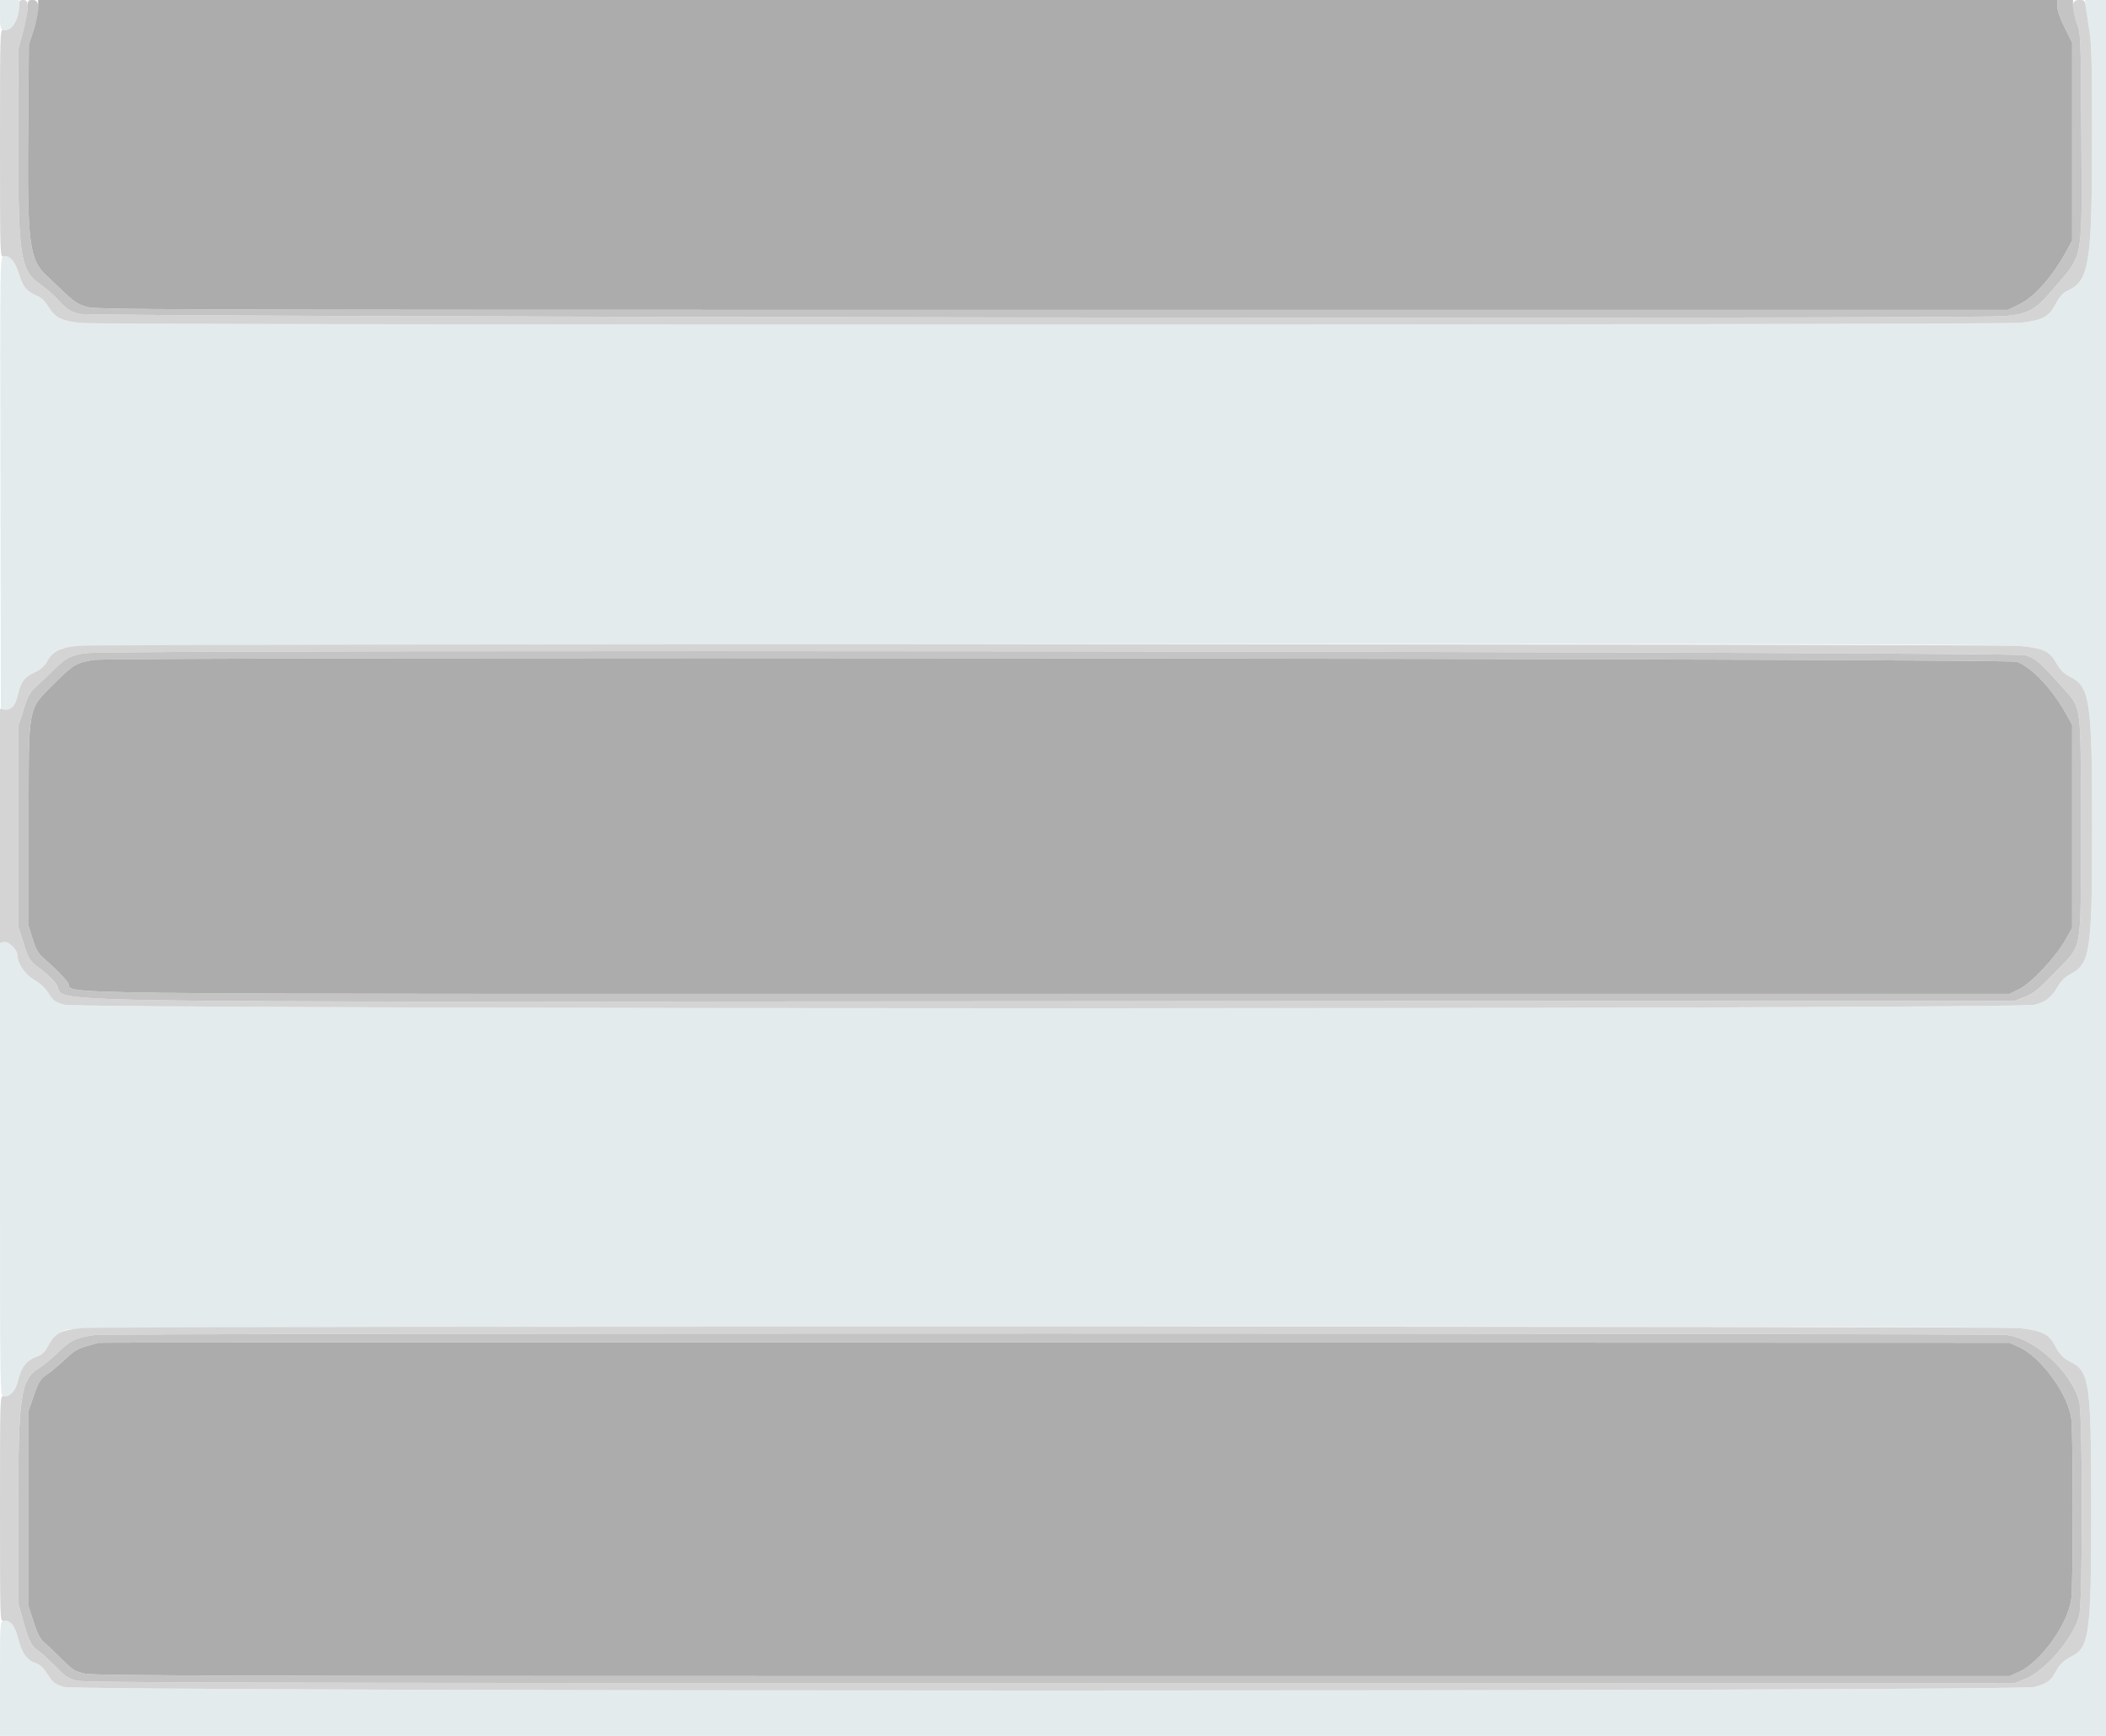 <svg id="svg" version="1.1" xmlns="http://www.w3.org/2000/svg" xmlns:xlink="http://www.w3.org/1999/xlink" width="400" height="329.73" viewBox="0, 0, 400,329.73"><g id="svgg"><path id="path0" d="M-0.000 2.765 C -0.000 5.246,0.067 5.547,0.656 5.700 C 2.138 6.088,3.621 3.777,3.626 1.072 L 3.627 0.000 1.814 0.000 L 0.000 0.000 -0.000 2.765 M396.230 1.731 C 396.345 2.683,396.647 4.706,396.900 6.226 C 397.253 8.335,397.360 12.791,397.354 25.023 C 397.343 50.201,396.867 53.284,392.698 55.215 C 391.800 55.631,391.227 56.277,390.433 57.765 C 389.149 60.174,387.998 60.795,383.849 61.315 C 380.270 61.764,19.687 61.799,15.429 61.351 C 11.709 60.960,10.493 60.364,9.231 58.313 C 8.535 57.182,7.846 56.521,6.998 56.172 C 5.086 55.384,4.332 54.467,3.614 52.058 C 2.895 49.645,1.804 48.410,0.654 48.710 C 0.002 48.881,-0.002 49.183,0.081 91.795 L 0.165 134.707 1.006 134.805 C 2.101 134.933,2.939 133.995,3.344 132.189 C 3.930 129.584,4.560 128.682,6.403 127.810 C 7.711 127.191,8.366 126.603,9.146 125.349 C 10.015 123.950,10.434 123.612,11.927 123.104 C 14.043 122.385,375.637 121.955,383.112 122.663 C 388.158 123.141,389.188 123.593,390.544 125.925 C 391.385 127.373,391.983 127.964,393.256 128.607 C 396.963 130.478,397.362 133.237,397.362 156.966 C 397.362 180.613,397.014 183.028,393.329 184.989 C 392.384 185.492,391.501 186.299,391.033 187.087 C 389.569 189.552,388.744 190.233,386.480 190.846 C 383.110 191.758,15.055 191.748,12.103 190.835 C 10.434 190.319,10.068 190.047,9.224 188.692 C 8.587 187.668,7.674 186.802,6.545 186.150 C 4.757 185.118,3.326 183.030,3.307 181.426 C 3.294 180.330,1.598 178.719,0.704 178.953 L -0.000 179.137 -0.000 222.094 C -0.000 264.688,0.006 265.052,0.656 265.222 C 1.648 265.482,2.905 264.291,3.296 262.719 C 4.112 259.443,4.897 258.442,7.351 257.553 C 7.857 257.370,8.525 256.751,8.835 256.179 C 9.945 254.128,11.188 252.988,12.791 252.551 C 14.807 252.002,377.632 251.711,383.128 252.254 C 387.672 252.703,389.163 253.376,390.217 255.455 C 391.123 257.241,391.866 258.011,393.458 258.810 C 396.861 260.520,397.197 263.012,397.197 286.562 C 397.197 310.351,396.852 312.938,393.458 314.644 C 391.967 315.393,391.132 316.199,390.437 317.560 C 389.575 319.247,388.841 319.779,386.466 320.435 C 383.140 321.352,15.076 321.350,12.106 320.432 C 10.397 319.904,10.080 319.657,9.064 318.070 C 8.239 316.780,7.616 316.193,6.779 315.917 C 5.118 315.369,4.122 313.984,3.467 311.313 C 2.848 308.788,1.859 307.588,0.656 307.902 C 0.018 308.069,0.000 308.373,0.000 318.917 L 0.000 329.761 200.000 329.761 L 400.000 329.761 400.000 164.880 L 400.000 0.000 398.010 0.000 L 396.020 0.000 396.230 1.731 " stroke="none" fill="#e4ebec" fill-rule="evenodd"></path><path id="path1" d="M3.626 1.072 C 3.621 3.777,2.138 6.088,0.656 5.700 C 0.006 5.531,0.000 5.735,0.000 27.205 C 0.000 48.676,0.006 48.880,0.656 48.710 C 1.804 48.410,2.896 49.646,3.614 52.058 C 4.332 54.467,5.086 55.384,6.998 56.172 C 7.846 56.521,8.535 57.182,9.231 58.313 C 10.493 60.364,11.709 60.960,15.429 61.351 C 19.687 61.799,380.270 61.764,383.849 61.315 C 387.998 60.795,389.149 60.174,390.433 57.765 C 391.227 56.277,391.800 55.631,392.698 55.215 C 396.867 53.284,397.343 50.199,397.354 25.037 C 397.360 12.644,397.254 8.354,396.887 6.076 C 396.625 4.457,396.320 2.428,396.207 1.566 C 396.008 0.041,395.973 0.000,394.869 0.000 C 393.438 -0.000,393.316 1.387,394.477 4.463 C 395.210 6.409,395.220 6.641,395.320 25.721 C 395.447 50.031,395.805 48.025,390.160 54.680 C 386.576 58.906,385.487 59.538,380.933 60.041 C 375.221 60.673,17.322 60.264,15.010 59.624 C 13.342 59.163,12.755 58.778,11.217 57.142 C 10.217 56.078,8.692 54.723,7.830 54.132 C 3.852 51.406,3.467 49.028,3.465 27.205 L 3.462 9.398 4.369 6.005 C 5.561 1.547,5.582 0.000,4.452 0.000 C 3.742 0.000,3.627 0.149,3.626 1.072 M15.334 122.671 C 11.443 122.973,10.192 123.528,9.064 125.451 C 8.385 126.611,7.758 127.168,6.429 127.797 C 4.558 128.682,3.932 129.574,3.344 132.189 C 2.922 134.069,2.087 134.963,0.914 134.791 L -0.000 134.657 -0.000 156.897 L -0.000 179.137 0.704 178.953 C 1.598 178.719,3.294 180.330,3.307 181.426 C 3.326 183.030,4.757 185.118,6.545 186.150 C 7.674 186.802,8.587 187.668,9.224 188.692 C 10.068 190.047,10.434 190.319,12.103 190.835 C 15.055 191.748,383.110 191.758,386.480 190.846 C 388.744 190.233,389.569 189.552,391.033 187.087 C 391.501 186.299,392.384 185.492,393.329 184.989 C 397.014 183.028,397.362 180.613,397.362 156.966 C 397.362 133.237,396.963 130.478,393.256 128.607 C 391.983 127.964,391.385 127.373,390.544 125.925 C 389.212 123.635,388.197 123.168,383.509 122.687 C 379.685 122.294,20.388 122.279,15.334 122.671 M384.633 124.462 C 386.733 125.150,387.349 125.674,391.486 130.296 C 395.461 134.736,395.218 132.994,395.218 157.131 C 395.218 181.643,395.668 179.131,390.272 184.749 C 387.199 187.948,386.342 188.646,384.666 189.316 L 382.688 190.107 201.649 190.203 C -4.908 190.312,13.245 190.621,10.702 186.953 C 10.172 186.188,8.920 184.961,7.920 184.226 C 5.563 182.495,5.495 182.393,4.396 178.895 L 3.462 175.927 3.462 156.966 L 3.462 138.005 4.445 134.872 C 5.293 132.166,5.623 131.560,6.868 130.420 C 7.660 129.695,9.158 128.266,10.195 127.245 C 12.586 124.891,13.501 124.429,16.518 124.050 C 22.112 123.348,382.462 123.751,384.633 124.462 M15.664 252.275 C 11.340 252.674,10.459 253.177,8.835 256.179 C 8.525 256.751,7.857 257.370,7.351 257.553 C 4.897 258.442,4.112 259.443,3.296 262.719 C 2.905 264.291,1.648 265.482,0.656 265.222 C 0.006 265.052,0.000 265.256,-0.000 286.562 C -0.000 307.868,0.006 308.072,0.656 307.902 C 1.859 307.588,2.848 308.788,3.467 311.313 C 4.122 313.984,5.118 315.369,6.779 315.917 C 7.616 316.193,8.239 316.780,9.064 318.070 C 10.080 319.657,10.397 319.904,12.106 320.432 C 15.076 321.350,383.140 321.352,386.466 320.435 C 388.841 319.779,389.575 319.247,390.437 317.560 C 391.132 316.199,391.967 315.393,393.458 314.644 C 396.852 312.938,397.197 310.351,397.197 286.562 C 397.197 263.012,396.861 260.520,393.458 258.810 C 391.866 258.011,391.123 257.241,390.217 255.455 C 389.188 253.426,387.687 252.719,383.467 252.274 C 379.836 251.892,19.813 251.893,15.664 252.275 M381.203 253.598 C 386.547 254.291,393.427 260.611,394.912 266.191 C 395.589 268.733,395.591 304.383,394.915 306.923 C 393.790 311.150,388.426 317.427,384.666 318.919 L 382.688 319.703 199.670 319.703 C 46.916 319.703,16.331 319.629,14.704 319.257 C 12.968 318.859,12.516 318.566,10.582 316.581 C 9.387 315.356,7.924 314.024,7.332 313.622 C 5.960 312.690,5.430 311.643,4.343 307.714 L 3.464 304.534 3.463 286.562 C 3.462 265.027,3.923 261.971,7.492 259.829 C 8.178 259.418,9.784 258.081,11.063 256.859 C 13.474 254.553,14.371 254.128,17.972 253.587 C 20.509 253.205,378.260 253.216,381.203 253.598 " stroke="none" fill="#d4d4d4" fill-rule="evenodd"></path><path id="path2" d="M5.276 1.306 C 5.276 2.024,4.868 4.139,4.369 6.005 L 3.462 9.398 3.465 27.205 C 3.467 49.028,3.852 51.406,7.830 54.132 C 8.692 54.723,10.217 56.078,11.217 57.142 C 12.755 58.778,13.342 59.163,15.010 59.624 C 17.322 60.264,375.221 60.673,380.933 60.041 C 385.487 59.538,386.576 58.906,390.160 54.680 C 395.805 48.025,395.447 50.031,395.320 25.721 C 395.220 6.641,395.210 6.409,394.477 4.463 C 394.068 3.381,393.735 1.934,393.735 1.248 L 393.735 0.000 392.251 0.000 L 390.767 0.000 390.767 1.237 C 390.767 2.032,391.267 3.473,392.168 5.276 L 393.570 8.079 393.570 26.876 L 393.570 45.672 392.780 47.156 C 390.042 52.304,386.578 56.305,383.580 57.781 L 381.382 58.862 199.842 58.862 C 25.053 58.862,18.229 58.840,16.353 58.261 C 14.810 57.784,13.951 57.224,12.231 55.569 C 11.036 54.420,9.450 52.910,8.707 52.214 C 5.565 49.271,5.167 45.973,5.350 24.415 L 5.485 8.409 6.366 5.771 C 7.625 1.999,7.590 0.000,6.265 0.000 C 5.333 0.000,5.276 0.075,5.276 1.306 M16.518 124.050 C 13.501 124.429,12.586 124.891,10.195 127.245 C 9.158 128.266,7.660 129.695,6.868 130.420 C 5.623 131.560,5.293 132.166,4.445 134.872 L 3.462 138.005 3.462 156.966 L 3.462 175.927 4.396 178.895 C 5.495 182.393,5.563 182.495,7.920 184.226 C 8.920 184.961,10.172 186.188,10.702 186.953 C 13.245 190.621,-4.908 190.312,201.649 190.203 L 382.688 190.107 384.666 189.316 C 386.342 188.646,387.199 187.948,390.272 184.749 C 395.668 179.131,395.218 181.643,395.218 157.131 C 395.218 132.994,395.461 134.736,391.486 130.296 C 387.349 125.674,386.733 125.150,384.633 124.462 C 382.462 123.751,22.112 123.348,16.518 124.050 M383.122 125.714 C 385.981 126.860,389.708 130.790,392.275 135.367 L 393.570 137.675 393.570 156.966 L 393.570 176.257 392.274 178.566 C 390.447 181.821,385.813 186.753,383.512 187.891 L 381.698 188.788 199.835 188.788 C -3.329 188.788,14.750 189.002,12.861 186.580 C 11.969 185.437,10.386 183.855,8.306 182.028 C 7.255 181.105,6.837 180.379,6.216 178.401 L 5.441 175.927 5.441 156.966 C 5.441 133.412,5.155 134.992,10.355 129.786 C 13.882 126.255,14.480 125.899,17.807 125.352 C 21.692 124.714,381.515 125.071,383.122 125.714 M17.972 253.587 C 14.371 254.128,13.474 254.553,11.063 256.859 C 9.784 258.081,8.178 259.418,7.492 259.829 C 3.923 261.971,3.462 265.027,3.463 286.562 L 3.464 304.534 4.343 307.714 C 5.430 311.643,5.960 312.690,7.332 313.622 C 7.924 314.024,9.387 315.356,10.582 316.581 C 12.516 318.566,12.968 318.859,14.704 319.257 C 16.331 319.629,46.916 319.703,199.670 319.703 L 382.688 319.703 384.666 318.919 C 388.426 317.427,393.790 311.150,394.915 306.923 C 395.591 304.383,395.589 268.733,394.912 266.191 C 393.427 260.611,386.547 254.291,381.203 253.598 C 378.260 253.216,20.509 253.205,17.972 253.587 M383.421 255.849 C 387.741 257.802,393.016 265.122,393.434 269.744 C 393.772 273.477,393.765 300.198,393.426 303.545 C 392.946 308.276,387.677 315.681,383.421 317.605 L 381.698 318.384 200.000 318.384 C 43.902 318.384,18.000 318.318,16.158 317.914 C 14.179 317.480,13.836 317.265,11.683 315.111 C 10.400 313.828,8.906 312.407,8.362 311.954 C 7.628 311.342,7.124 310.365,6.407 308.162 L 5.441 305.194 5.441 286.562 L 5.441 267.931 6.359 265.293 C 7.399 262.302,7.628 261.949,9.233 260.854 C 9.868 260.421,11.290 259.213,12.394 258.171 C 13.987 256.665,14.802 256.163,16.351 255.731 C 17.424 255.432,18.450 255.135,18.631 255.072 C 18.813 255.008,100.577 254.982,200.330 255.013 L 381.698 255.070 383.421 255.849 " stroke="none" fill="#c4c4c4" fill-rule="evenodd"></path><path id="path3" d="M7.251 1.566 C 7.248 2.428,6.850 4.320,6.366 5.771 L 5.485 8.409 5.350 24.415 C 5.167 45.973,5.565 49.271,8.707 52.214 C 9.450 52.910,11.036 54.420,12.231 55.569 C 13.951 57.224,14.810 57.784,16.353 58.261 C 18.229 58.840,25.053 58.862,199.842 58.862 L 381.382 58.862 383.580 57.781 C 386.578 56.305,390.042 52.304,392.780 47.156 L 393.570 45.672 393.570 26.876 L 393.570 8.079 392.168 5.276 C 391.267 3.473,390.767 2.032,390.767 1.237 L 390.767 0.000 199.011 0.000 L 7.255 0.000 7.251 1.566 M17.807 125.352 C 14.480 125.899,13.882 126.255,10.355 129.786 C 5.155 134.992,5.441 133.412,5.441 156.966 L 5.441 175.927 6.216 178.401 C 6.837 180.379,7.255 181.105,8.306 182.028 C 10.386 183.855,11.969 185.437,12.861 186.580 C 14.750 189.002,-3.329 188.788,199.835 188.788 L 381.698 188.788 383.512 187.891 C 385.813 186.753,390.447 181.821,392.274 178.566 L 393.570 176.257 393.570 156.966 L 393.570 137.675 392.275 135.367 C 389.708 130.790,385.981 126.860,383.122 125.714 C 381.515 125.071,21.692 124.714,17.807 125.352 M18.631 255.072 C 18.450 255.135,17.424 255.432,16.351 255.731 C 14.802 256.163,13.987 256.665,12.394 258.171 C 11.290 259.213,9.868 260.421,9.233 260.854 C 7.628 261.949,7.399 262.302,6.359 265.293 L 5.441 267.931 5.441 286.562 L 5.441 305.194 6.407 308.162 C 7.124 310.365,7.628 311.342,8.362 311.954 C 8.906 312.407,10.400 313.828,11.683 315.111 C 13.836 317.265,14.179 317.480,16.158 317.914 C 18.000 318.318,43.902 318.384,200.000 318.384 L 381.698 318.384 383.421 317.605 C 387.677 315.681,392.946 308.276,393.426 303.545 C 393.765 300.198,393.772 273.477,393.434 269.744 C 393.016 265.122,387.741 257.802,383.421 255.849 L 381.698 255.070 200.330 255.013 C 100.577 254.982,18.813 255.008,18.631 255.072 " stroke="none" fill="#acacac" fill-rule="evenodd"></path></g></svg>